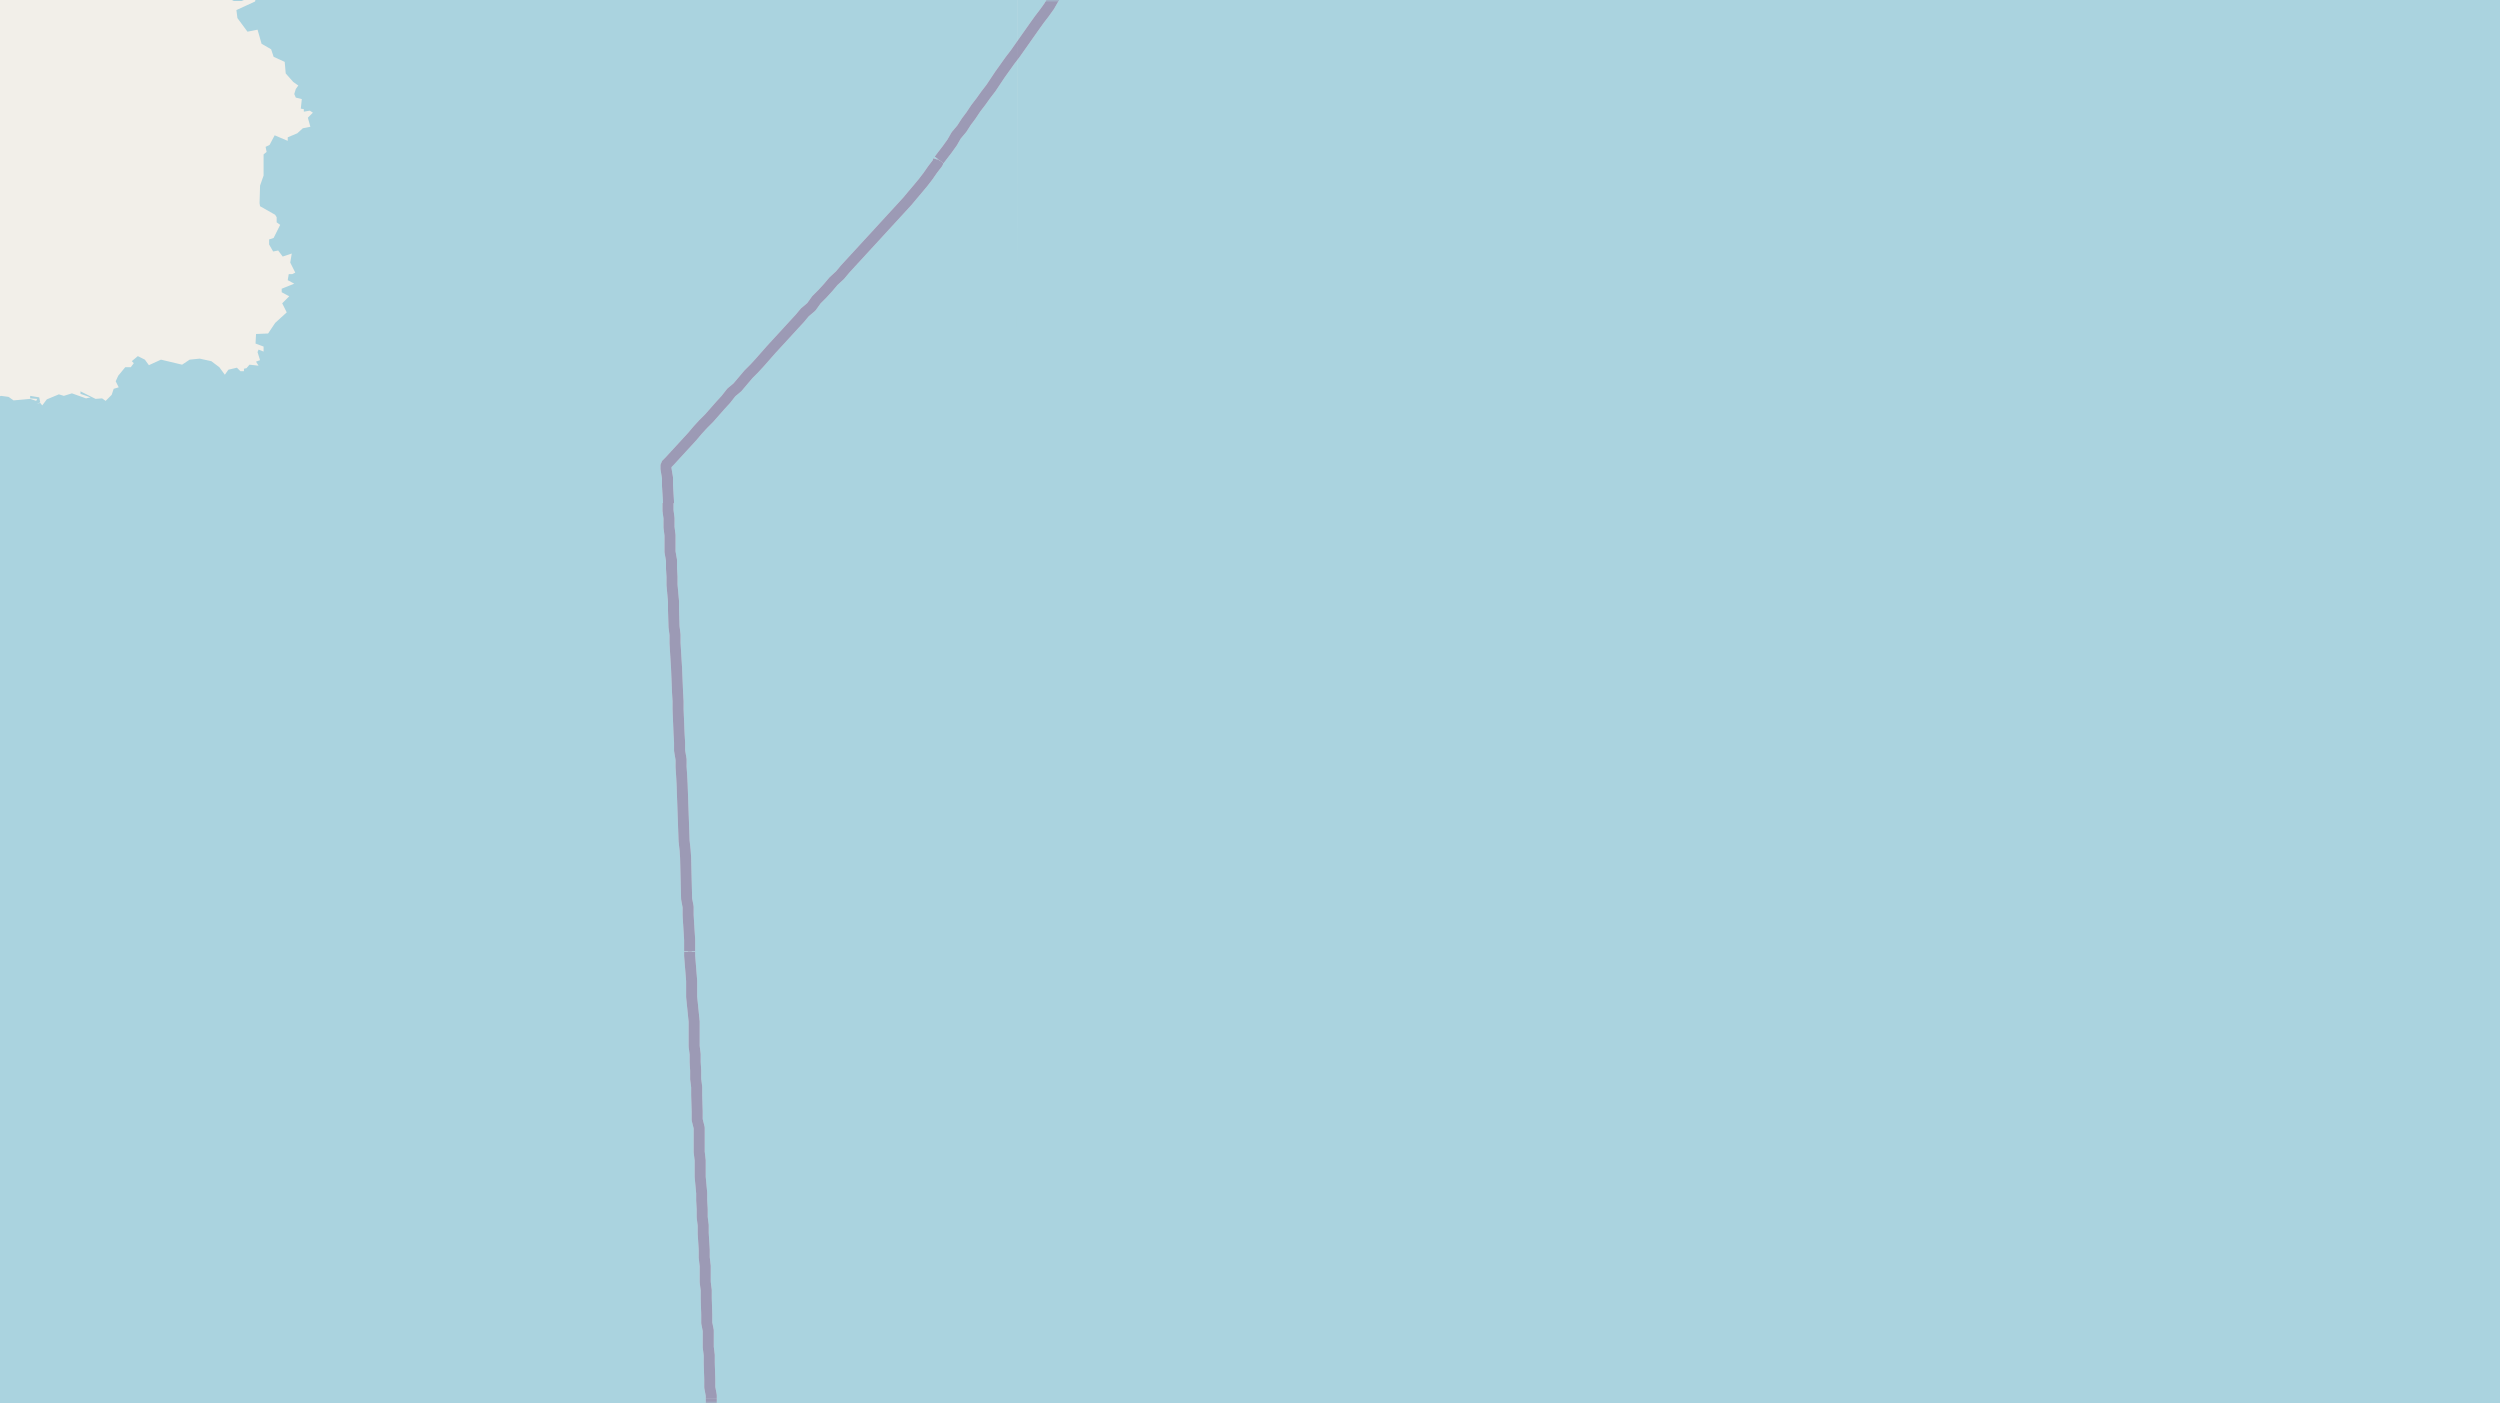 <svg xmlns="http://www.w3.org/2000/svg" xmlns:xlink="http://www.w3.org/1999/xlink" viewBox="0 0 497 279" xmlns:v="https://vecta.io/nano"><style><![CDATA[.B{stroke:#fff}.C{stroke:#8d618b}.D{stroke-linejoin:bevel}]]></style><filter id="A" width="100%" height="100%" x="0%" y="0%"><feColorMatrix in="SourceGraphic" values="0 0 0 0 1 0 0 0 0 1 0 0 0 0 1 0 0 0 1 0"/></filter><mask id="B"><g filter="url(#A)"><path fill-opacity=".5" d="M0 0h497v279H0z"/></g></mask><clipPath id="C"><path d="M0 0h497v279H0z"/></clipPath><path fill="#f2efe9" d="M0 0h497v279H0z"/><g fill="#aad3df" fill-rule="evenodd"><path d="M481 0h279.3v-279H481zm0 279h279.3V0H481zm0 279h279.3V279H481zm0 0"/><path d="M202.1 406.7h5.1l3.7-1.5h1.5l1.9.9 8.7.9 3.2-.4.3-1.6.7-1 3 1 5.5.4 10.3-1.1 1.4-.5.7-.6 14.3.4 1.8.4 4.6 2.6 3.1 4.4 3.6 3.1 10.5 7.6 8 5.1 9.4 5 13.4 6.2 6 2.3 11.5 3.5 2.3 3 .1 2.5.5.7 3.3 3.6 4 1.7 10.3 2.6 1.3 1.3.9.2.3.6-.8.6-.2 1 .5 1.9 3.6 2.9v.9l1.4.5.9 1.1-.2 1.4-1 .8-.5 1.5.7 2.4-.3 4.8 2.2 3.7 4.8 6 5.2 9-.3 1.1-2.5.8-.8 1.4v3.3l1 3.5 3.2 4.4 4 3.6 4 5-1.1.2 5.1 2.2 2.5.4.3-.8 1.5-1 .2 1.1.8.1.9-1.1.3.9h2l1-1.6 1 .5.4 1.5 2.6.5h1.3l.5-1.5 1.2-.4 2.3.6.1 2.2 1.6 2v.8l.3.6-1.4.7-2.3-.5-1.3.9-.5 3.7.9 4.5 1.4 2h1.3l-.4 1.9 1.4 2.4.7.7.8-.3.7.4v.6l-.9.8.6 1.9 1.5 1.2h1.3l1 .9 2.4.9.5 1.6-.2 2 1.1 1.2 2 .3.8 1.4h62.8V279h-279zm0 0"/><path d="M-76.9 384.1l.7-.1 1 .8.2.9-.6.8.4.7 4.2 4v1.2l1 .4 1.1 2 4.4 4-1 1.2.7 1.6-1.1.4-.5 1.1.5 1.6-.6.9 1 3.6 2.6 3.6-.3.2v1.1l1.6 1.9 2.8 3.5 2.6 1.8v.4l.2-.2 1.9 3.2 3.5 3.8h.4l-.5.3.1.5h.8l-.2.5 1 1.4-.2 2.8 1.5 3.6 1.1 1.6v.8l1.1 1.5v1.2l1.8 3.6.7 3.7 1.6 3-.3 1.2.6 1.6-1 1.4v.8l1.1 8 2 2.5-1.1 1.5.4 1.3-.4 1.4 1.3 2-1.4 2.5-.1 5.7.5 1.5 2 2-.6 2.4.6 1.2-.4-.3v.3l1.9 1.5-1.4 1.3-.5 1.5.9 2.2 1 1v1.1l-.4 1.6 1.2 2.3-1 3.8-.4 3.2-.6 2 .7 1.8-1.4 2.5-.7 2.2v.7l.4.5-1.1 4 1 .9-1.9 6.2-.5 4.3.3.3-.6 2.3.2 2 1.3 1.9.4 5.1.6 1 5.2 3.3-.1.9.5.8h1.2l.8 1.4 1.7.9h1l.6.7h1.2l-.1.5 1-.3v1l2.8 1.6h87.1l-.1-.2-.2-2.2-2.2-.4-1.6-2.6-1-.9v-1.5l-1-.8-2.1.3-4.3 2.8-5.6.5-4-.6-1.9.6-1-2.3-1.1-.9-6.4-2.4-1.3-.4-3.6.3-1.8-1.7-5.1.7-1.4-2-1.2-.4-.7-1.5-3.8-2-6-1-1.5.3-1.5.8-1.1-.1-.8-2.1-1.4-.4-.6-.9v-1.7l-1.8-2.5-2.8-5.6-.8-4-1-1.5-2-.9-.4-2.7 2.4-1.9 1.5-2.5-.2-2.2-1.4-2.7-1.6-1-1.7.1-.3-1.9.3-2.1-.6-1.2.2-.8 2.4-3 .6-2.2 2.3-2.7-.8-4.4-.5-.2-.6.9-.6-4v-2.9l1.4-5-.8-7.5 6.8-6.7.5-.6-.5-.5 1.7 1.6.8-.5.5.3-.4.9v.8l1.6 1.7 1.3.4.2.6 1.2-.3 1.1-2.3.2-1.5-2.7-2.4-1.5.5-1-.2-1.2-2.1v-3.2l-1.1-.9H-.6l-.1-1-1.2-1v-.7L-3 451l-2.3-3.1-2.2-1.2-.5-1.3.3-1.4 1.6-2.7-.6-.9.7-1.3-.2-3.1-.9-1.8.9-1.4.2-2-4.3-7.1.3-.9h1.1l1.7-1.8 4.4-5.8 2.8-5.6.3-2.7 1.6-4.1-.9-4.6 1-5.2-.2-4-.8-1.6-1.7-1.7v-5.4l-1.5-2.4h-1.5l-1.3-1.7h-.8l.5-1.6 2.4-.8h.9l.6-.5H.1l.7-.5 2.4.8 1.8-.9 3.4.7.5-.3 3.7.8 3.7-1.5 1.4-1 .8-1.2 1.8-.8 1.3.5 2-.9 3.6-.5 3.5.8.9-.3 1 .7 1.2-.7 2.2.3 1 .7 1.3.3-.2.5 3.1.8 2.8 1.7.7-.2 2.5 1 3 3.5-.2 1.7.4 1.1L54 384l7.3 5.7 2.9 1 2 3.8.8-.3 1.9 1 1.4-.4.6.6 1.6-1.4-.5-4.6.7.4.9-.7-.6-2.1.1-2.2 1.2-1.5.5-2 1.2-.7 1.4.7-.4.7.7.5.2-.4.7.2.6 1 1.4.7-1 1v.8l.3.7.9.1-.2.4.8 1.4 3.6 1.2 1.4 1 .5-.3.3.7 1 .4.2.6.7.5.9.3.4-.2 1.1 1.2 6.9 3.2 7.9 2.8 11 5.2 2.2-.3.7.3.3 2 1.9 1.3.6 1 1.3.3.7 1.1 1.8 4.3 6.4-.3 10.8.2 10.6-.5 9.6 1.8 6 .5 2.6-.6 6.5-.4 2.5-1.3.8-1-.6-.7.3-1.3-.4-.4.4-1.1-.7-.5.4-.7.5.3 1-1-.5-1.8.4-.5.9.5 6.3.3 1.3-.8 1.4 1h8.9V279h-279zm59 .9l-.6-1-.5-.7.6-.6h.8l.8.7.6-.2 1.3 1 .5.6-.2.6 1 .8-1.8.3-2.1-.7zm9.5-.1l-.1-.4 1.2-.5 2.3.4-1.9.6zm-2.4.1l-1-1.2.5-1.1 2.5 2.2zM46 0l1.5.2.7-.2zm0 0"/><path d="M-76.9 279h279.1V0H50.8l-.1.3L47 2l.2 1.6 2 2.7 2-.4.8 2.8 1.9 1.1.5 1.5 2.2 1 .2 2.3 1.5 1.7 1 .7-.5.7-.3 1 .3.7 1.2.3-.2 1.9.6.1v.5l1.2-.2.6.4-1 1 .5 1.8-1.5.3-1.1 1-1.9.8v.7l-2.6-1.1-1 1.9-.8.4.2 1-.6.5v4.2l-.7 2-.1 3.5.1.6 3 1.7.3.5v1l.7.5-1.3 2.6-.9.3v1l.8 1.4 1-.2.9 1.2 1.8-.6-.3 1.8 1 2-.6.3h-.7l-.2 1.2 1.3.7-2.5 1v.7l1.5.8-1.4 1.4.9 1.8-2.3 2.1-1.4 2.1-2.4.1-.1 1.9 1.6.6v1l-1-.4-.2.5.5 1.6-.8.3.5.8-1.8-.2-.6.7-.5.1v.5h-.7l-.7-.7-1.7.4-.7 1-1.1-1.5-1.6-1.2-2.3-.5-2 .2-1.5 1-4.2-1-2.4 1.1-.8-1.1-1.4-.7-1.2 1 .4.4-.6.8h-1.1l-1.4 1.7-.5 1.1.6 1.2-1 .3-.4 1.2-1.2 1.2-.7-.5-1.3.1-3-1.5v.5l2 .7-.9.2-2.8-1-1.6.5-1-.3-2.4 1-.9 1.2-.4-.5-.7.2.7-.3-.2-1-1.8-.3v.5l1.4.1-.2.4-1.2-.4-3.3.3-1-.7-1.5-.2-1.5.5-4 .2-.5.4-.9-.8h.5v-.5l-1.6-1.3-.3.3 1.1.6-.1.6-.9.1-.7-.7-1.3-.4-3.6-.3-2.1.7-1-.8-.3-1.4-2.4-1.5-2.4-.7-3.4 1-1.5-.3-.6-.7.1-1-.5-.4-4.6-1.3-2.5.5v1.2l-1.3 1.9-.5-3-1-.6-1.6-.4-2.9 1-.9-.6h-1.2l-2.5 2.2-.5 3.1-2 .3-2 1.5-.5-.5h-2.1l-2.5.8-1.4 1.2-2.1 3-4.5 2.3-1.4 1.9-1 3.3h-.9l-1.4.4-1.9 2.1-1 1.2-.3 1.9-1.3 1 .4.3-.6.7-1.1.4-.6.8-1-.4-.4.2zm0 0"/><path d="M202.1 279h279V0H202.2zm0-279h279v-279H202.2zm0 0"/><path d="M59.5-279l-.7 1-1.4 1.1-3.2 1.1-2 1-2.8.8-1.2-.3-2.5 1.8-11.3 1.1-1.2 1.7-.2 2.2 1.1 2.8 2.3 1 .8 1.4 5.7-.7 1.1-.5 4.9-.3 1.5.2.6.8h.5l1.2-1.3 4.7-.5 1.2.6.8-.4.2-1.4.6-.2.3-1.2 1.1-.8 2 .3 3.4-.3 1-.7 1.9-.2 1.7-1.1 1 1 1-1 8.5-1.5h2.3l1.6.7 2.3-.5 2.2.6.9-.3.6 2.1-.4 1.3 2 4.1 3.1-1.5-.6-1 2.9-2.3 1.8-1 1.6-.2h2.8l2.3.8 2 1.4 2.1.7.4.9h2.3l1.2 1.3 1.2-.3 1-1 .7.1.5 1 1.5.1.1.9-1.2 1.4.6.5-1.3.3-.6 1.3h-.7l-.4.5-.6-.3-.9.3-.6-1.7-1-.1-1.1 2v.9l-1.9 1.2h-.5l.5.3-.6.9.8-.4.3.5-1.3 1.1-.2.9.6 1 1.8.7 1.2 1.3 1.6.7 1.8-.5.2.4-2.8 1.5-1.6-.6-1.2.8-.6 1 1 .9v1.2l.6 1.4 2 1.9-.4 2.3 7.3.9 2.7-.7-.2.6.5 1.4 1.6-.2 1.2.5.2 1.2 1.3.5-.2 2 .9.8-.3.4.8 1.2-.4.6-.6-.2-.8.2-.4 2.2.1.6.5.2-1.7 3.1.9 1.3h-2.6l-.6 2.1 1.4 1.1-.8 1 .9 2-.5 1.2 1.6.7 1 1.3-1 .5-.8 1.1.5 1-1.3-.1-.8.5.7 1.7-1.1 1.6.4 1-1 .2-.8-.7-1.1.4-1.2-1-2 .3-.7.6-.3 1.7.8.6-1.8 1.6-.2 1v3.3l1 2.2-.8 3.2.7.2 3-.5 2.2.3 2.3-.7 5.5-1 .7-.5 1.9-.5.6 1-1.7 1.7h1.6l-.3.6h.7v.4l-.5.9-2.8 1.3.5.6-.2.6 1.1-.1-.3.5.7.5-.8.5.2 1.7-.8.7.5 1-1.4-.5-1.9.7-2 3.4-.3 1.3.7 1.9-.2 1 1 .4-.9.9.7 1.8 1 1-.6.2v.8l-1-.2-1.2 1-1.8.8-1 1.7-1 .7-.5 2-1.2.7.7 1.5-1.4-.2-.3.7.5 1.2-.6 1 .2 2-2 2-.4-.3-1.2.6-.3 1-.9 1 .1 1-1.4-.8-1 .7-1.1-.1-2.5 1.5-.5-.1-1.2 1.3-.1.2v.6h-.6l-.4.7-.7.3v.7l-2.8-2h-1.3l-1-.5-2.3-1.2-2.3-.3-1.8 1.5-1.2-.2v.2l-.3 3.3-.6.5-.8 2.1-1 1.1-.2.6 1.1 1.3.8 2.4-.4.3-2-.3-1.8 3.1-.8.5-1.2 2-1.5 3.3 1.7 1.5h-2l-.7 1.3-1 3.7.9 2.3-.5 1.1-1 1-1.6.4-.3.7H77l-1.2.9-5.6.9-1.7 3.3-2 2.2v.9l-1.1 1-1.7-.7-3.4.1-1.4 2-1-.5-.1.2.2.4-.7.1-2.6-1.5-3-.2-1 .2-.1-.6H50l-.8 1.2h1l-1.4 1.1-.3 1.2-1.7.4-1 1.7-1.4.5-.5 1.3-1.7 1-.5 1.4-.7-.2-3 1.2-.9-.4-1 .3v.8l1.7 1.5.2 1.4-1.3 1.9-1 2.5 1.8 7.5 1.2 1.8.8 2.6.7.9 3.6.8 1.2 1 1 .4 4.5-.5 2.8.3.1.5-.9 1 2-1.4h2.2L53.3-74l-1.6 2.2.8.4 1-.3.6-.8v-1l.6-.1-.7 1.7-1.2.9-2 .1-1.1 1.3-.7.5.2 1.4 1.5 1.7.3-.3-.3-.9.7-.2h1.8l.4-.6 1 .5 1.1-.4.5-.4H55l.9-.4 4.1-.5 2.6-1 3.1-.3 1 .7-.3 1 .3.5.8.4-.5-.8.5-1-1.2-1.3-1-.4.9-.2 1 .4v-.7l1.4-.5.6.7-.5-1.4 1.8-.7 1.3-3 1-.9.5-2-.9.5 1.3-2.2.1-1.2-.4-.8.6-1.1-.3-1.1 4.8-1 1.8.3L82-85l3 .2 1-1.2-.2-.3-1 .5 1-1.2v-1.7h.5v1.2l1.5.5.3-1.3 3.2-1.6h2l1.8-1.4.8-1.7-.3-1.1 2 1 2.6-.6.6-1.6-.3-.8 1.5.1 1-1.8.8.3-.2.5-.8.7.3 2.1 1.3 1 1.3.2.3-1.2 1.4-1 1 .5 1.2-.5 1.2.2.4 2.7 1.9 1 1.6-.3 1.3.1 2.9-1.1 3.6 4 3.3 1-1.4 1.4v1.5l1 1.2 1.3.9-.4.1-1.6-.9-1.5.6-1.1 4.4.5 1.5 2 1.3 1.2-.1.7 1-1.2.8.3 1.6.8.6-1 1.6v2.1l.6 1.1 1.9.3.7 1.9v3l2.9 4.7-.5 1.5 1.1 1.3 1.9 1 2.7 2.2 1.5-.3.4.9 1.4 1 .7.2 1-.8v.5l.7.8-.7.5.2.8-.3.6.5 1.3.7.2v.7l-1 1 1.4 1.1-1 .8-.4 2-1.1.6-.7-1-.8.7-1-.2-.3 1 .9 1.1-.6 1.7-.5.5h-1.8l-.3 1.4h-.6l-.3.5-.7-1.1-.8-.2v-.7l-.8-.4-2.5 1v.8l-.9-.2-2.3.6v-.6l-1-.2-1.7 1.1v2.7l-3-.2-2 .3-.5.8-2 .3-.8-.8-1.7-.4.8-1.6-2-1.4-1.3-.3-.7.9.4 1-.7 1h-.7l-.2 1 1.7 2.4-.3 1.2 1.3-.2-1.1 1.8-.9-.4-.6-1.8h-1l-1.1 3.8-1.2.4-2.1-.2-.5.7.2 1.3-1-.2v1l-2-.2-1.2.5v-1.8l-.8-.4-1 .5-.5-1-.8.9-.7-.3-1.5.7h-2l-.7 1.7-1.6 1v1l-.5.1 1.3.3-.1 1 1.3 1.7-.2.8-.7.4-.9-.3-.5.5-1-.8-.7.6h-.8l-3-1.7-3.3.8-1.1-1.1.1-2.1-2.1-1-1.8-.2.5-1-1.5-1.7-1.9.3-1.5-.5-.2-.5-1.2.2-.7-.2-1.4.3v-2.7l-1-.9-1 .4-1.3-1.6.5-.5-.8-1.3-5-4-4.1-1.1-1.3-.7-6.8-.6v-1.7l-.5-1-1-1.1-1.3-.5-.4-.6.7-2 2-.3-.2-5.8-2.3-5-.3-4.9-.7-2.1-.8-.7-1.4.2v1.4l-1.6 1.3v1.6l-1 .4-2 2-.1 2.2-1 2 1 2 .3 2.4.6 1.1v2.7L39-40l2.7 2.8-1.3.4-1-.7.3 1-.7-.7-1.6-.3 2.2 2 1.1-.2-.4 1 4 4.4-.7 1.1-1.6-.4h-1.1v.4l3.6 1.7 1.2-.7 1.3-.1 2.1 1.2.2 1 1.6 1 1.8.1.2 1 2.9 3 1 3-.8.4-2.9-.5-3.7.8-2.4 1.8 1.4.8-.7 1.7-3.4 2-1.5-.5-.6.5.3.7 1 .7 2.5.3 2-.3 1 .6v.7l-2 1.1-1.7.4-.8 1.8.4.9 2.8.8-.8 1.4-1.4.8.5 1 .5.3H48l3.3-1.3-.5 1.2h151.4V-279zm86 238l.3-.1h.3l-1 .5zM127-87.6l-.7-.3v-.3h.7zm-31.2-7.6h.5l.1.1-.4.4-.7-.2zm41.6 39h-.5v-.5l.6-.7h.5zm.8-5.8l1 .5-1.1.2.3.7-.9.3v-1.5zm0 0"/></g><g fill="none" clip-path="url(#C)" mask="url(#B)" class="D"><g stroke-width=".8"><use xlink:href="#E" class="B"/><use xlink:href="#E" class="C"/><use xlink:href="#F" class="B"/><use xlink:href="#F" class="C"/><use xlink:href="#G" class="B"/><use xlink:href="#G" class="C"/><use xlink:href="#H" class="B"/><use xlink:href="#H" class="C"/></g><g stroke-width="2.2"><use xlink:href="#I" class="B"/><use xlink:href="#I" class="C"/><use xlink:href="#J" class="B"/><use xlink:href="#J" class="C"/><use xlink:href="#K" class="B"/><use xlink:href="#K" class="C"/><use xlink:href="#L" class="B"/><use xlink:href="#L" class="C"/><use xlink:href="#M" class="B"/><use xlink:href="#M" class="C"/></g></g><defs ><path id="E" d="M137.7 201.2V200l-.1-1.8-.1-1.6V195l-.5-8.2v-1.6l-.1-1.6-.1-1.7v-1.6l-.3-1.6-.2-8.2-.1-1.5-.2-1.8-.4-11.4-.1-1.8-.1-1.5V151l-.3-1.8v-1.6l-.1-1.7-.2-4.9v-1.6l-.1-1.7-.2-4.9-.1-1.6-.2-3.3v-1.7l-.2-1.6-.1-3.3v-1.7l-.3-3.3v-1.6l-.1-1.7v-.8"/><path id="F" d="M133.5 112.2v-.8l-.3-1.7v-3.3l-.2-1.6V103l-.2-3.2v-1.6l-.1-1.7V95l-.3-1.8v-.8l.7-.7 1.1-1.2 2.3-2.5 1.1-1.2 1.1-1.3 1.1-1.2 1.2-1.2 2.2-2.5 1.1-1.2 1.1-1.4 1.2-1 1.1-1.3 1.1-1.3 1.2-1.2 1.1-1.2 2.2-2.5 1.1-1.2 1.2-1.3 1.1-1.2 1.1-1.2 1.2-1.3 1-1.2 1.3-1.1 1-1.4 1.2-1.2 1.1-1.2 1.1-1.3 1.3-1.2 1-1.2 1.1-1.2 2.3-2.5 1.1-1.2 1.2-1.3 1.1-1.2 1.1-1.2 2.3-2.5 1-1.1"/><path id="G" d="M179.2 41.3l.1-.1 1.1-1.2 1-1.2 1.1-1.3 1-1.2 1-1.3.9-1.3 1-1.3.8-1.4 1.1-1.3 1-1.4.8-1.4 1.1-1.3.9-1.4.9-1.2 1-1.5 1-1.3 1-1.4 1-1.3 1.8-2.7 2-2.8 1-1.3 3.8-5.4 1-1.4 1-1.3 1-1.4.8-1.4 1-1.4.8-1.5.9-1.4.8-1.5.7-1.5.8-1.5.6-1.5.8-1.5.6-1.6.6-1.6.6-1.6.4-1.5.6-1.7.4-1.6.5-1.6.4-1.6.3-1.7.3-1.5.3-1.8.3-1.7.2-1.5.1-1.8v-.8"/><path id="H" d="M142 290.2l-.3-1.6v-4.8l-.3-1.6v-1.6l-.2-4.8v-1.6l-.2-3.2v-1.6l-.2-1.6v-3.3l-.3-1.5v-1.7l-.1-3.2v-1.6l-.2-1.6v-3.2l-.2-1.7v-1.6l-.1-1.6-.1-1.6v-1.6l-.2-1.6v-1.6l-.1-1.7v-1.5l-.3-3.2v-3.3l-.2-1.7v-4.8l-.4-1.6V221l-.1-3.3v-1.6l-.2-1.6v-1.7l-.1-1.6v-1.6l-.2-1.6v-4.9l-.4-1.6v-.3"/><path id="I" d="M132.9 100.1v-.3l-.1-1.6-.1-1.7V95l-.3-1.8v-.8l.7-.7 1.1-1.2 2.3-2.5 1.1-1.2 1.1-1.3 1.1-1.2 1.2-1.2 2.2-2.5 1.1-1.2 1.1-1.4 1.2-1 1.1-1.3 1.1-1.3 1.2-1.2 1.1-1.2 2.2-2.5 1.1-1.2 1.2-1.3 1.1-1.2 1.1-1.2 1.2-1.3 1-1.2 1.3-1.1 1-1.4 1.2-1.2 1.1-1.2 1.1-1.3 1.3-1.2 1-1.2 1.1-1.2 2.3-2.5 1.1-1.2 1.2-1.3 1.1-1.2 1.1-1.2 3.4-3.7 1.1-1.2 1-1.2 1.1-1.3 1-1.2 1-1.3.9-1.3 1-1.3.2-.6"/><path id="J" d="M186.7 31.8l.6-.8 1-1.3 1-1.4.8-1.4 1.1-1.3.9-1.4.9-1.2 1-1.5 1-1.3 1-1.4 1-1.3 1.8-2.7 2-2.8 1-1.3 3.8-5.4 1-1.4 1-1.3 1-1.4.8-1.4 1-1.4.8-1.5.9-1.4.8-1.5.7-1.5.8-1.5.6-1.5.8-1.5.6-1.6.6-1.6.6-1.6.4-1.5.6-1.7.4-1.6.5-1.6.4-1.6.3-1.7.3-1.5.3-1.8.3-1.7.2-1.5.1-1.8.2-1.7v-1.7l.2-1.7v-5l-.2-1.7-.1-1"/><path id="K" d="M172 335.9h-.3l-1.2.2-1.2.3-1.3.3-1.1.3-1.2.3-1.2.3-1.2.4-1.3.3-1 .4-1.2.5-1.2.4-1.1.4-1.2.5-1.1.5-1.2.6h-.2l-1.3-.5-.9-.6-1.3-.5-1-.6-1.3-.4-1-.5-1.2-.5-1.1-.4-.7-.2v-1l-.1-3v-1.7l-.1-1.6v-1.6l-.3-1.5v-3.2l-.5-11.2-.1-1.6v-1.6l-.3-1.6-.2-8-.1-1.6v-1.6l-.3-3.2v-1.6l-.2-3.2V287l-.1-1.6v-1.6l-.3-1.6v-4.1"/><path id="L" d="M141.4 278.1v-.7l-.3-1.6v-1.6l-.1-3.2v-1.6l-.2-1.6v-3.3l-.3-1.5v-1.7l-.1-3.2v-1.6l-.2-1.6v-3.2l-.2-1.7v-1.6l-.1-1.6-.1-1.6v-1.6l-.2-1.6v-1.6l-.1-1.7v-1.5l-.3-3.2v-3.3l-.2-1.7v-4.8l-.4-1.6V221l-.1-3.3v-1.6l-.2-1.6v-1.7l-.1-1.6v-1.6l-.2-1.6v-4.9l-.5-4.9V195l-.4-5v-.8"/><path id="M" d="M137.1 189.1v-2.3l-.1-1.6-.1-1.6-.1-1.7v-1.6l-.3-1.6-.2-8.2-.1-1.5-.2-1.8-.4-11.4-.1-1.8-.1-1.5V151l-.3-1.8v-1.6l-.1-1.7-.2-4.9v-1.6l-.1-1.7-.2-4.9-.1-1.6-.2-3.3v-1.7l-.2-1.6-.1-3.3v-1.7l-.3-3.3v-1.6l-.1-1.7v-1.6l-.3-1.7v-3.3l-.2-1.6V103l-.2-1.5V100"/></defs></svg>